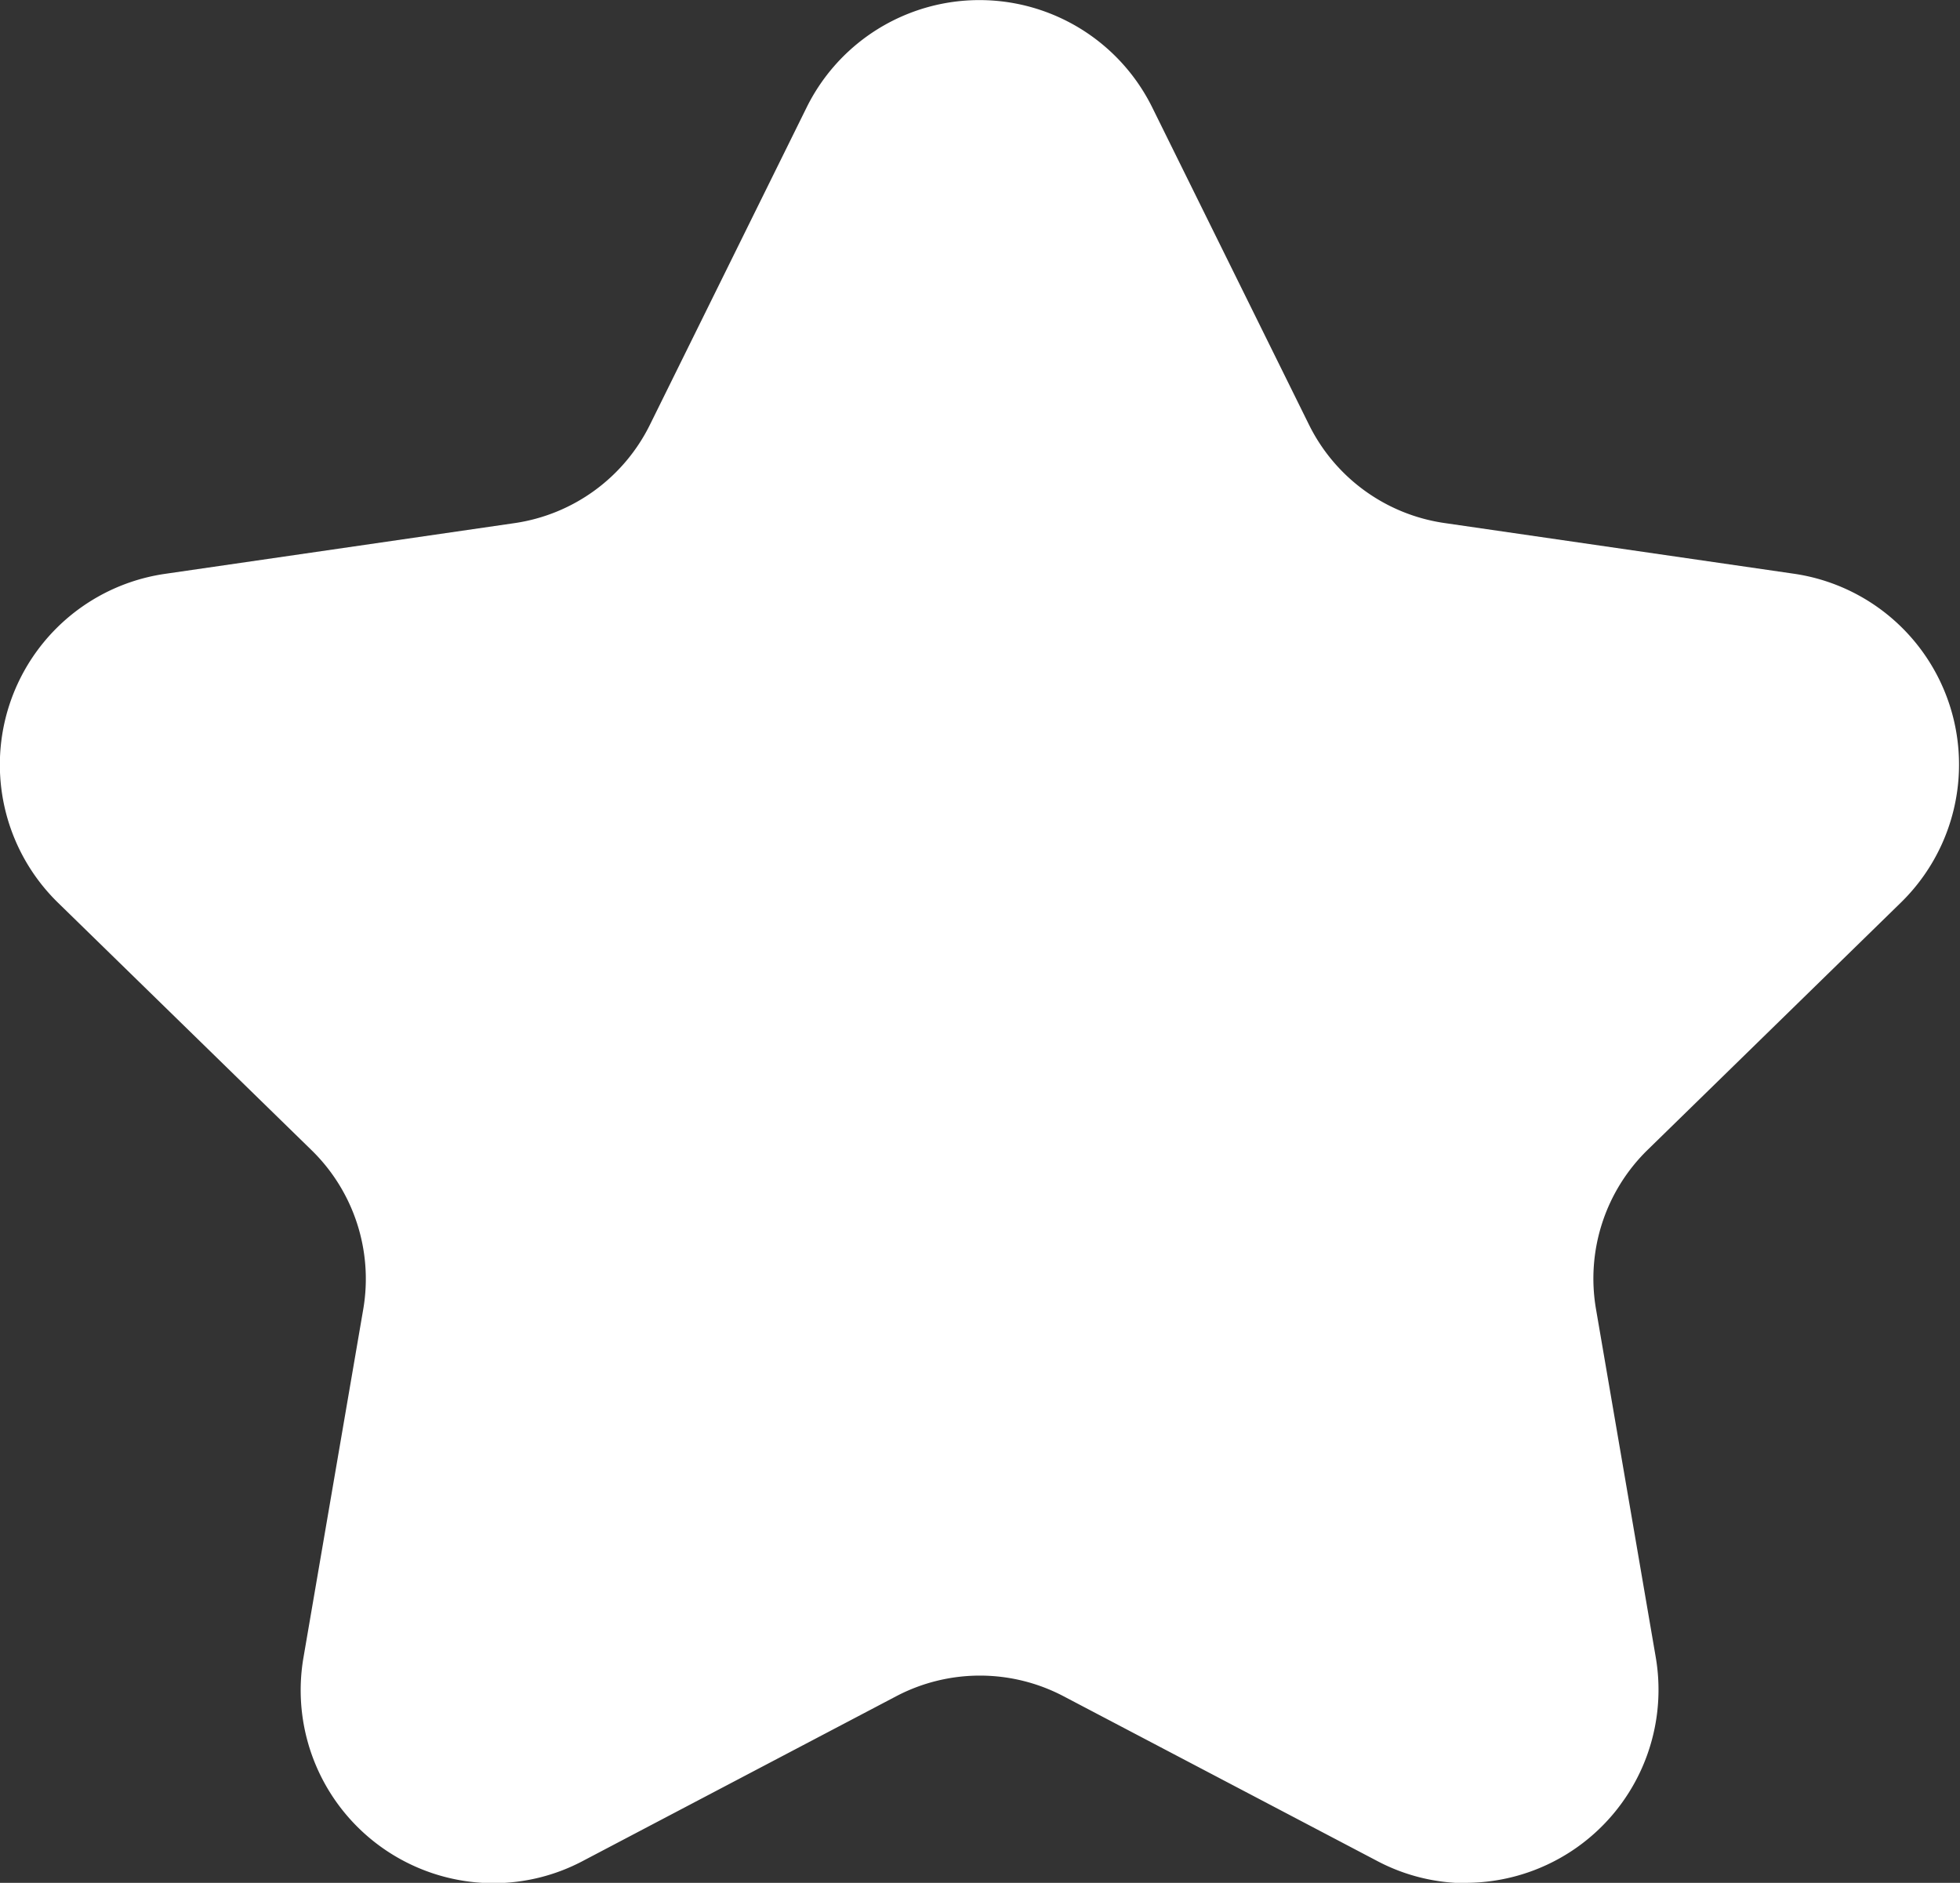 <svg xmlns="http://www.w3.org/2000/svg" width="17.438" height="16.753" viewBox="0 0 17.438 16.753">
  <rect x="0" y="0" width="17.438" height="16.753" fill="#333333" stroke="none"/>
  <g id="Group_5555" data-name="Group 5555" transform="translate(-332.532 -220.444)">
    <g id="Group_5554" data-name="Group 5554" transform="translate(332.532 220.444)">
      <path id="Path_9692" data-name="Path 9692" d="M345.58,237.2a1.7,1.7,0,0,1-.8-.2l-2.787-1.464a1.6,1.6,0,0,0-1.486,0L337.722,237a1.7,1.7,0,0,1-.8.2,1.717,1.717,0,0,1-1.69-2.008l.532-3.1a1.6,1.6,0,0,0-.46-1.414l-2.254-2.2A1.716,1.716,0,0,1,334,225.55l3.114-.452a1.6,1.6,0,0,0,1.2-.874l1.394-2.823a1.715,1.715,0,0,1,3.076,0l1.394,2.822a1.6,1.6,0,0,0,1.2.874l3.115.452a1.716,1.716,0,0,1,.951,2.926l-2.253,2.2a1.6,1.6,0,0,0-.46,1.414l.532,3.1a1.718,1.718,0,0,1-1.69,2.008Z" transform="translate(-332.532 -220.444)" fill="#fff"/>
    </g>
  </g>
</svg>
